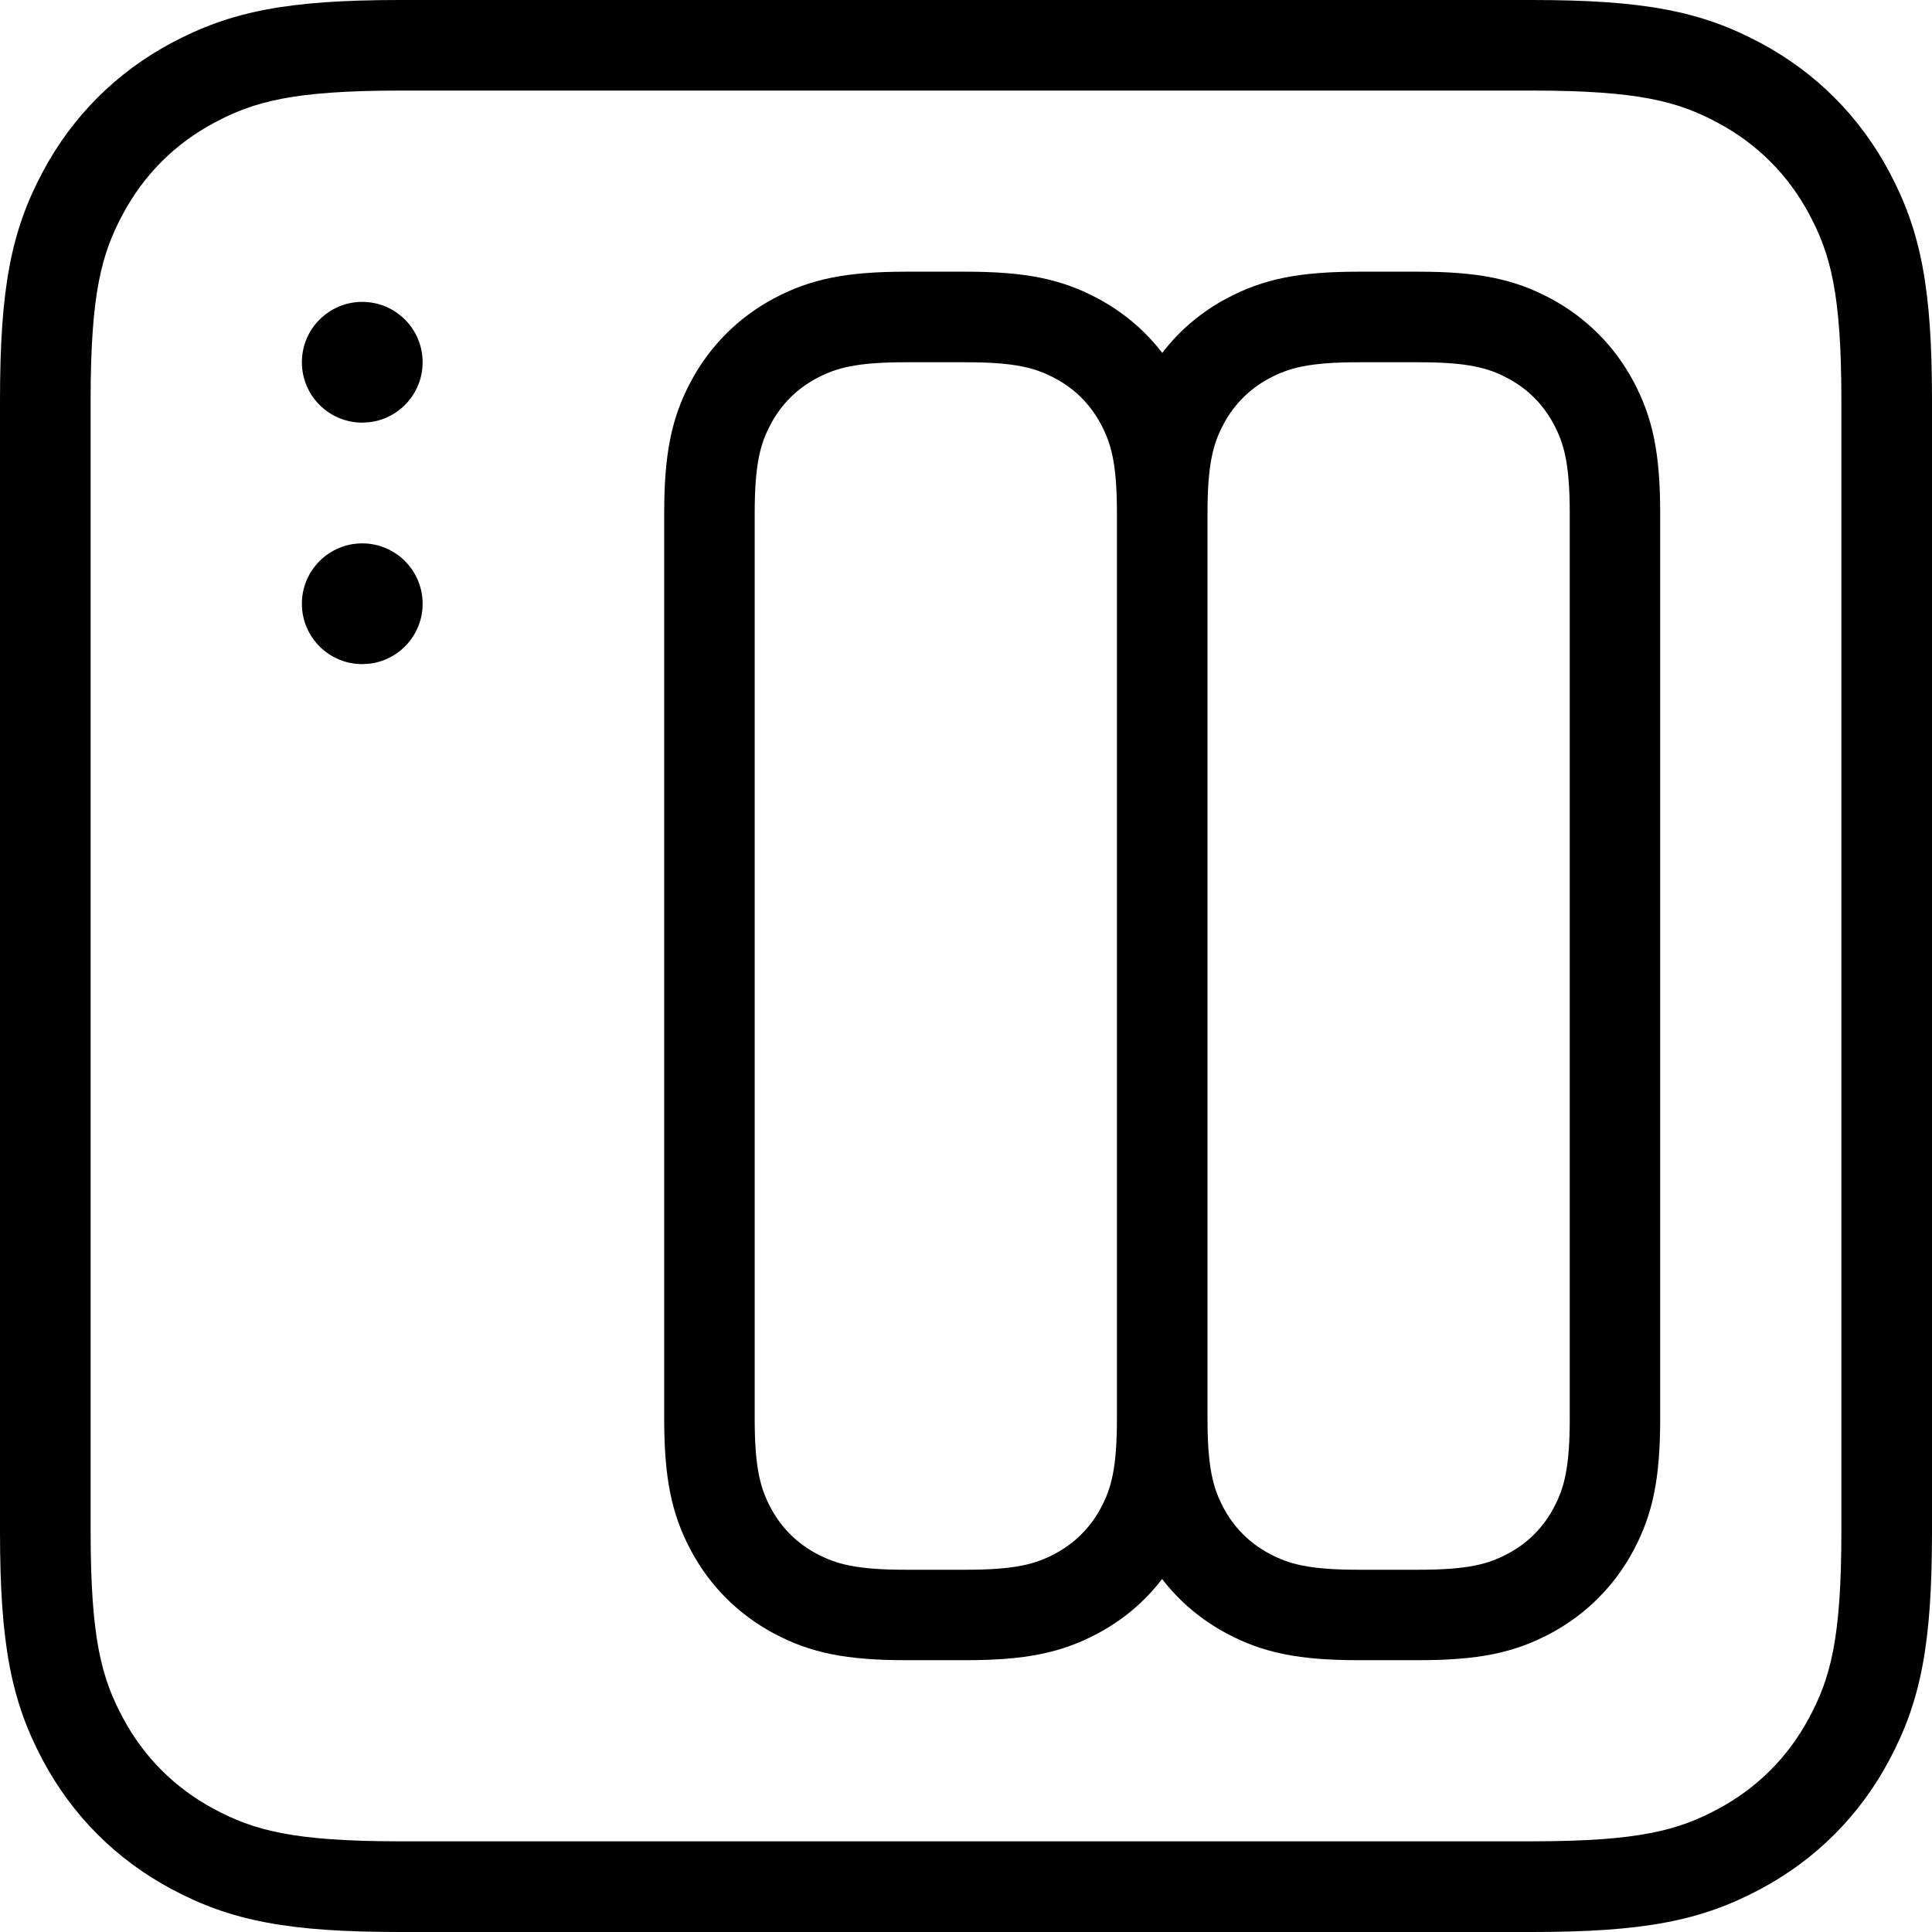 <svg height="32" viewBox="0 0 32 32" width="32" xmlns="http://www.w3.org/2000/svg"><path d="m23.872-1.5c1.852 0 2.801.183 3.789.712.913.488 1.639 1.214 2.127 2.127.528.988.712 1.937.712 3.789v18.744c0 1.852-.183 2.801-.712 3.789-.488.913-1.214 1.639-2.127 2.127-.988.528-1.937.712-3.789.712h-18.744c-1.852 0-2.801-.183-3.789-.712-.913-.488-1.639-1.214-2.127-2.127-.528-.988-.712-1.937-.712-3.789v-18.744c0-1.852.183-2.801.712-3.789.488-.913 1.214-1.639 2.127-2.127.988-.528 1.937-.712 3.789-.712zm0 1.5h-18.744c-1.783 0-2.43.186-3.081.534-.652.349-1.163.86-1.512 1.512-.349.652-.534 1.298-.534 3.081v18.744c0 1.783.186 2.43.534 3.081.349.652.86 1.163 1.512 1.512s1.298.534 3.081.534h18.744c1.783 0 2.43-.186 3.081-.534.652-.349 1.163-.86 1.512-1.512.349-.652.534-1.298.534-3.081v-18.744c0-1.783-.186-2.43-.534-3.081s-.86-1.163-1.512-1.512c-.652-.349-1.298-.534-3.081-.534zm-9.381 3c.986 0 1.584.118 2.193.444.421.225.781.53 1.067.901.283-.371.643-.676 1.064-.901.61-.326 1.208-.444 2.193-.444h.982c.986 0 1.584.118 2.193.444.587.314 1.057.784 1.371 1.371.326.61.444 1.208.444 2.193v14.982c0 .986-.118 1.584-.444 2.193-.314.587-.784 1.057-1.371 1.371-.61.326-1.208.444-2.193.444h-.982c-.986 0-1.584-.118-2.193-.444-.421-.225-.781-.53-1.067-.901-.283.371-.643.676-1.064.901-.61.326-1.208.444-2.193.444h-.982c-.986 0-1.584-.118-2.193-.444-.587-.314-1.057-.784-1.371-1.371-.326-.61-.444-1.208-.444-2.193v-14.982c0-.986.118-1.584.444-2.193.314-.587.784-1.057 1.371-1.371.61-.326 1.208-.444 2.193-.444zm7.5 1.5h-.982c-.826 0-1.16.093-1.486.267-.326.174-.582.43-.756.756-.174.326-.267.66-.267 1.486v14.982c0 .826.093 1.16.267 1.486s.43.582.756.756.66.267 1.486.267h.982c.826 0 1.16-.093 1.486-.267s.582-.43.756-.756.267-.66.267-1.486v-14.982c0-.826-.093-1.16-.267-1.486-.174-.326-.43-.582-.756-.756-.326-.174-.66-.267-1.486-.267zm-7.5 0h-.982c-.826 0-1.16.093-1.486.267-.326.174-.582.43-.756.756-.174.326-.267.66-.267 1.486v14.982c0 .826.093 1.16.267 1.486s.43.582.756.756.66.267 1.486.267h.982c.826 0 1.16-.093 1.486-.267s.582-.43.756-.756.267-.66.267-1.486v-14.982c0-.826-.093-1.16-.267-1.486-.174-.326-.43-.582-.756-.756-.326-.174-.66-.267-1.486-.267zm-9.991 3c.552 0 1 .448 1 1 0 .513-.386.936-.883.993l-.117.007c-.552 0-1-.448-1-1s.448-1 1-1zm0-4c.552 0 1 .448 1 1 0 .513-.386.936-.883.993l-.117.007c-.552 0-1-.448-1-1s.448-1 1-1z" transform="translate(1.5 1.5)"/></svg>